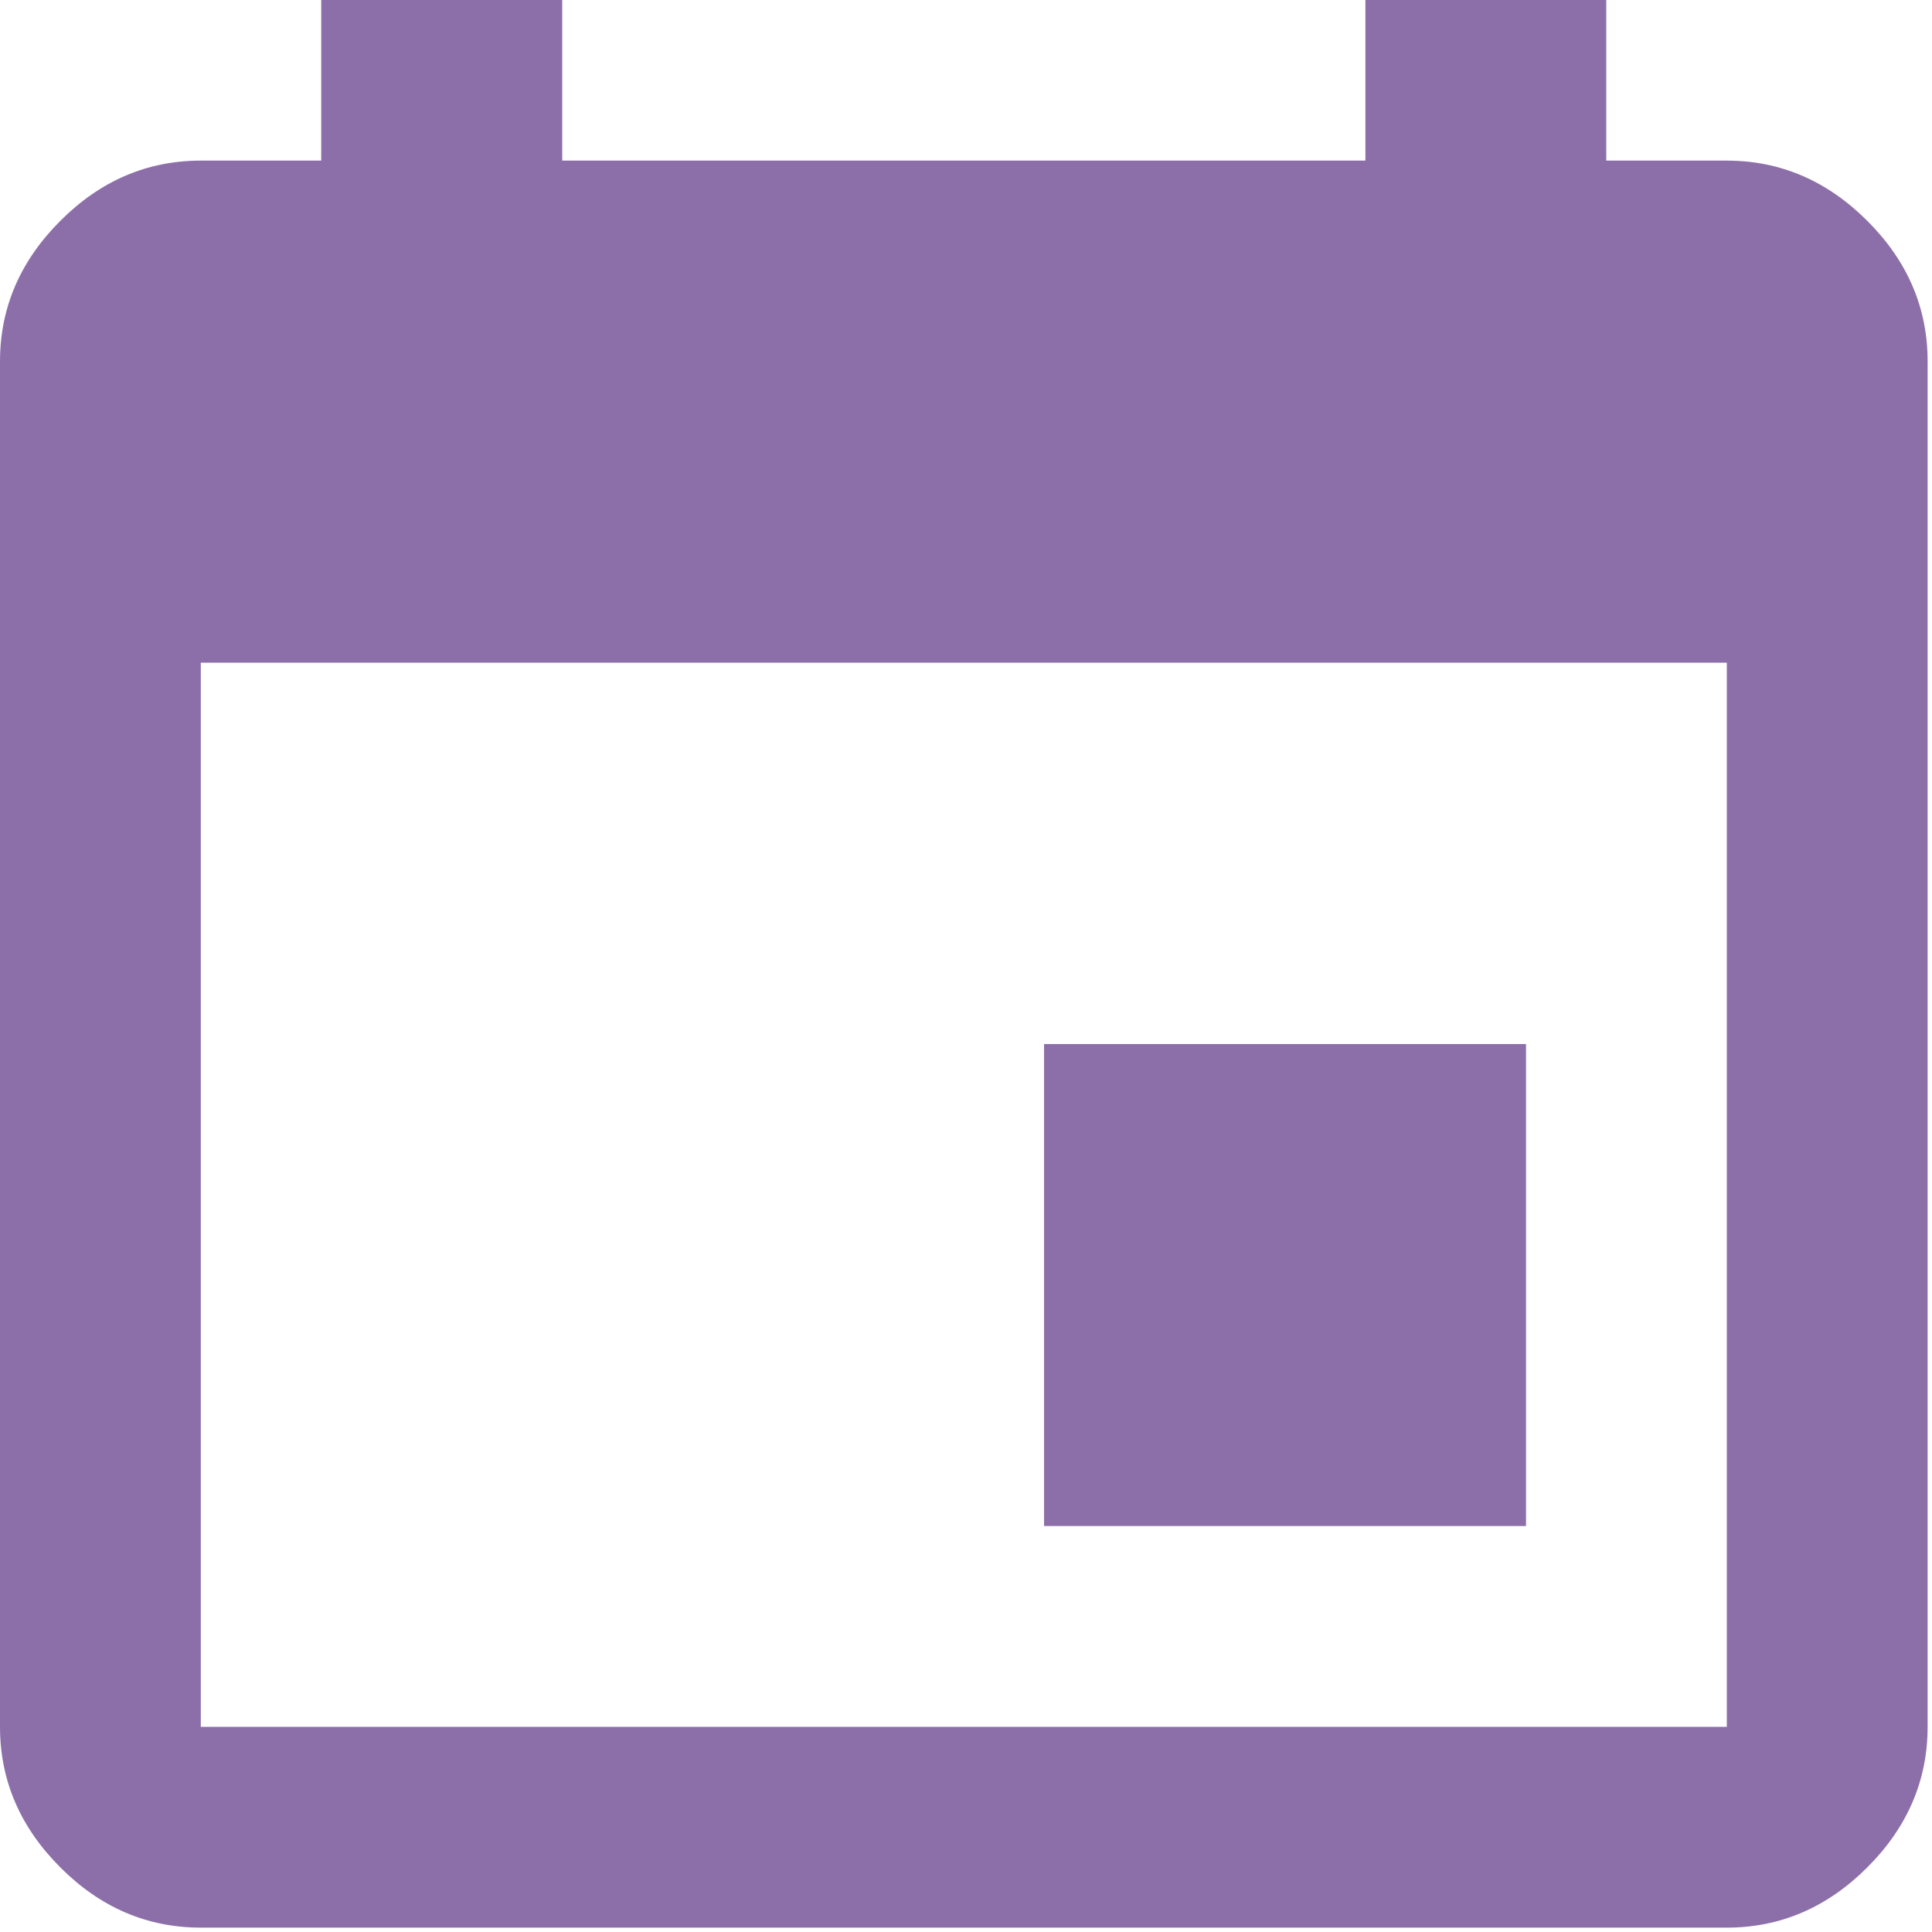 <svg width="15" height="15" viewBox="0 0 15 15" version="1.1" xmlns="http://www.w3.org/2000/svg" xmlns:xlink="http://www.w3.org/1999/xlink">
    <title>ion-android-calendar - Ionicons</title>
    <desc>Created using Figma</desc>
    <g id="Canvas" transform="translate(-6741 2714)">
        <g id="ion-android-calendar - Ionicons">
            <use xlink:href="#path0_fill" transform="translate(6741 -2714)" fill="#8C6FA9" />
        </g>
    </g>
    <defs>
        <path id="path0_fill" fill-rule="evenodd" d="M 11.848 8.106L 11.848 11.848L 8.106 11.848L 8.106 8.106L 11.848 8.106ZM 10.601 0L 12.471 0L 12.471 1.247L 13.407 1.247C 13.822 1.247 14.186 1.403 14.498 1.715C 14.81 2.027 14.966 2.39 14.966 2.806L 14.966 13.407C 14.966 13.822 14.81 14.186 14.498 14.498C 14.186 14.81 13.822 14.966 13.407 14.966L 1.559 14.966C 1.143 14.966 0.779 14.81 0.468 14.498C 0.156 14.186 0 13.822 0 13.407L 0 2.806C 0 2.39 0.156 2.027 0.468 1.715C 0.779 1.403 1.143 1.247 1.559 1.247L 2.494 1.247L 2.494 0L 4.365 0L 4.365 1.247L 10.601 1.247L 10.601 0ZM 13.407 13.407L 13.407 5.145L 1.559 5.145L 1.559 13.407L 13.407 13.407Z" />
    </defs>
</svg>